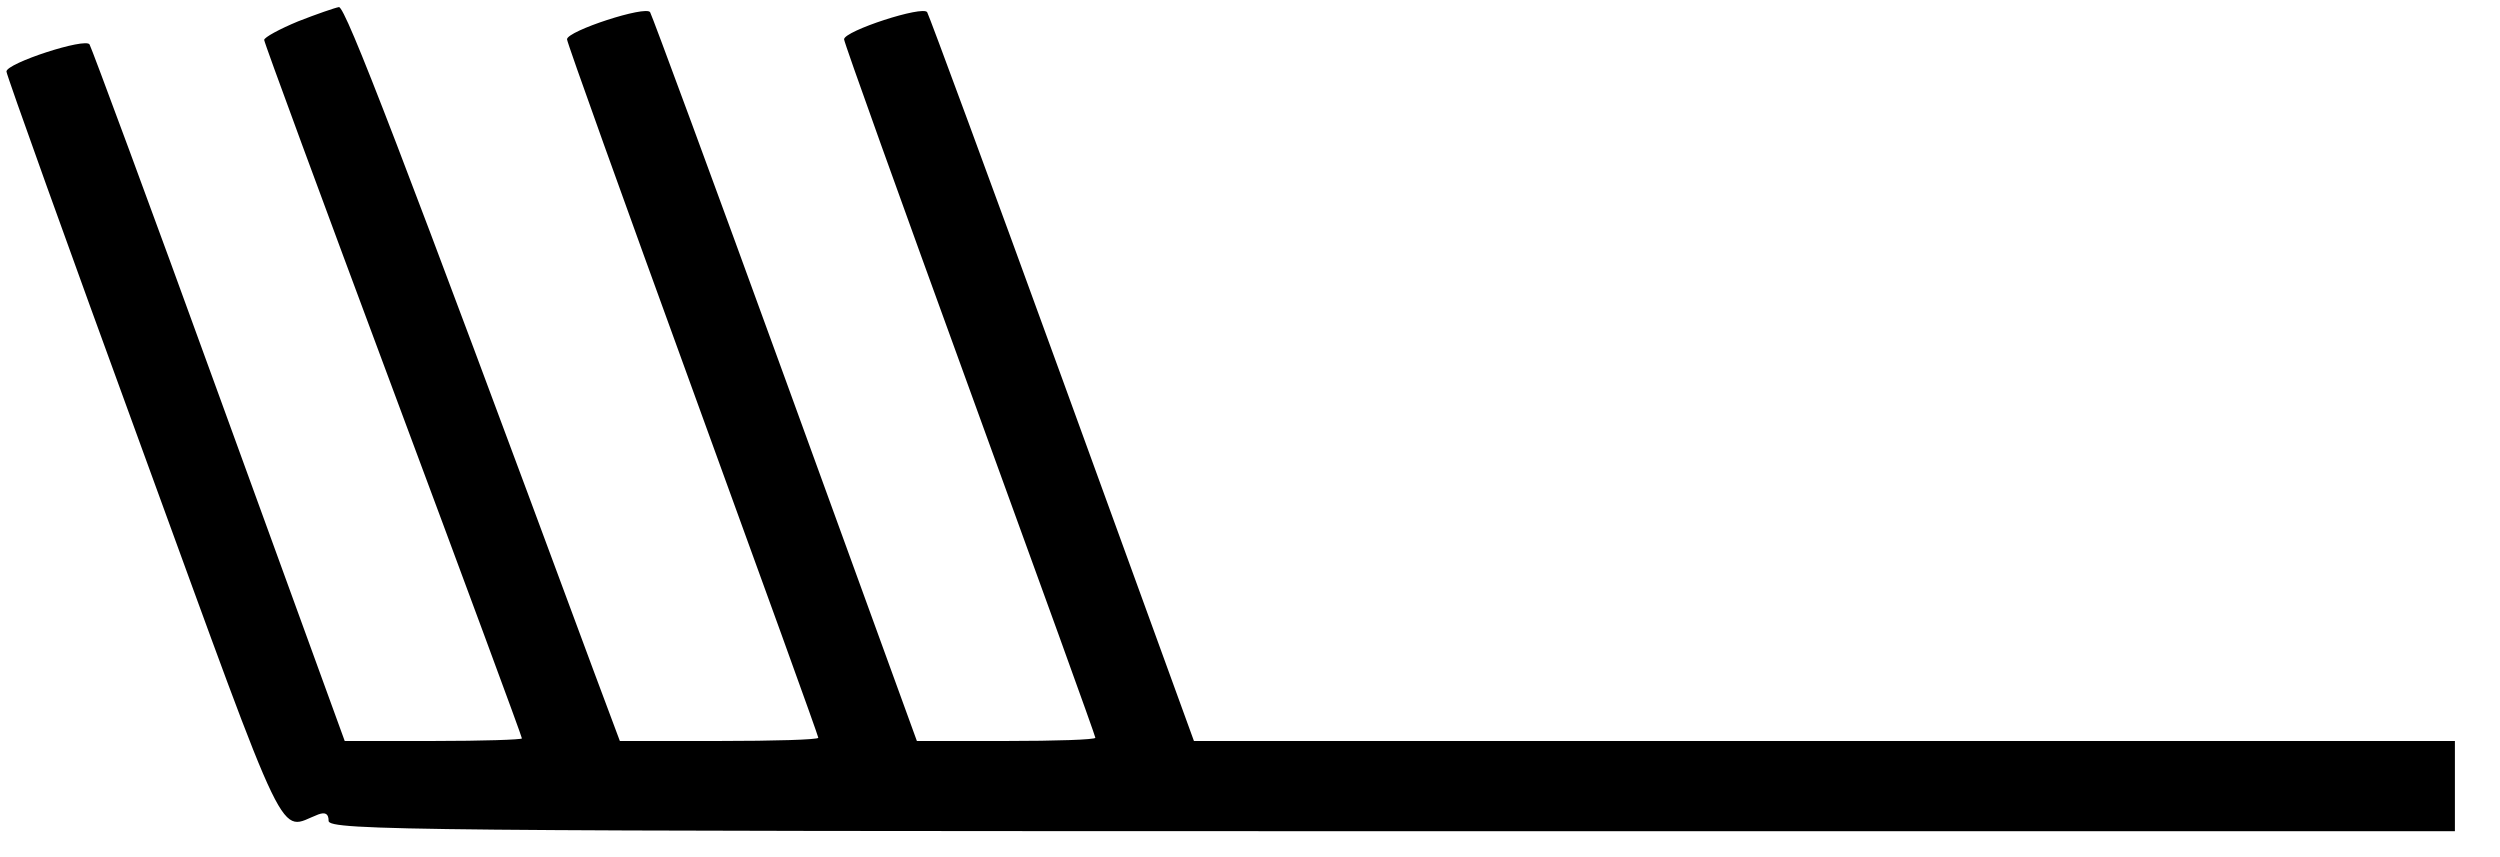 <?xml version="1.0" standalone="no"?>
<!DOCTYPE svg PUBLIC "-//W3C//DTD SVG 20010904//EN"
 "http://www.w3.org/TR/2001/REC-SVG-20010904/DTD/svg10.dtd">
<svg version="1.0" xmlns="http://www.w3.org/2000/svg"
 viewBox="0 0 388 133"
 preserveAspectRatio="xMidYMid meet">

<g transform="translate(0,133) scale(0.1,-0.1)"
fill="#000000" stroke="none">
<path d="M463 1297 c-29 -12 -53 -25 -53 -29 0 -4 90 -248 200 -543 110 -295
200 -538 200 -541 0 -2 -62 -4 -137 -4 l-138 0 -195 536 c-107 295 -198 540
-201 545 -6 11 -129 -29 -129 -42 0 -5 95 -270 212 -590 231 -633 209 -587
272 -563 11 4 16 1 16 -10 0 -15 141 -16 1650 -16 l1650 0 0 70 0 70 -978 0
-979 0 -204 561 c-112 308 -207 565 -210 570 -6 11 -129 -29 -129 -42 0 -5 88
-250 195 -544 107 -294 195 -537 195 -540 0 -3 -62 -5 -138 -5 l-139 0 -204
561 c-112 308 -207 565 -210 570 -6 11 -129 -29 -129 -42 0 -5 88 -250 195
-544 107 -294 195 -537 195 -540 0 -3 -69 -5 -154 -5 l-154 0 -40 107 c-299
807 -386 1033 -396 1032 -6 -1 -35 -11 -63 -22z"/>
</g>
</svg>
